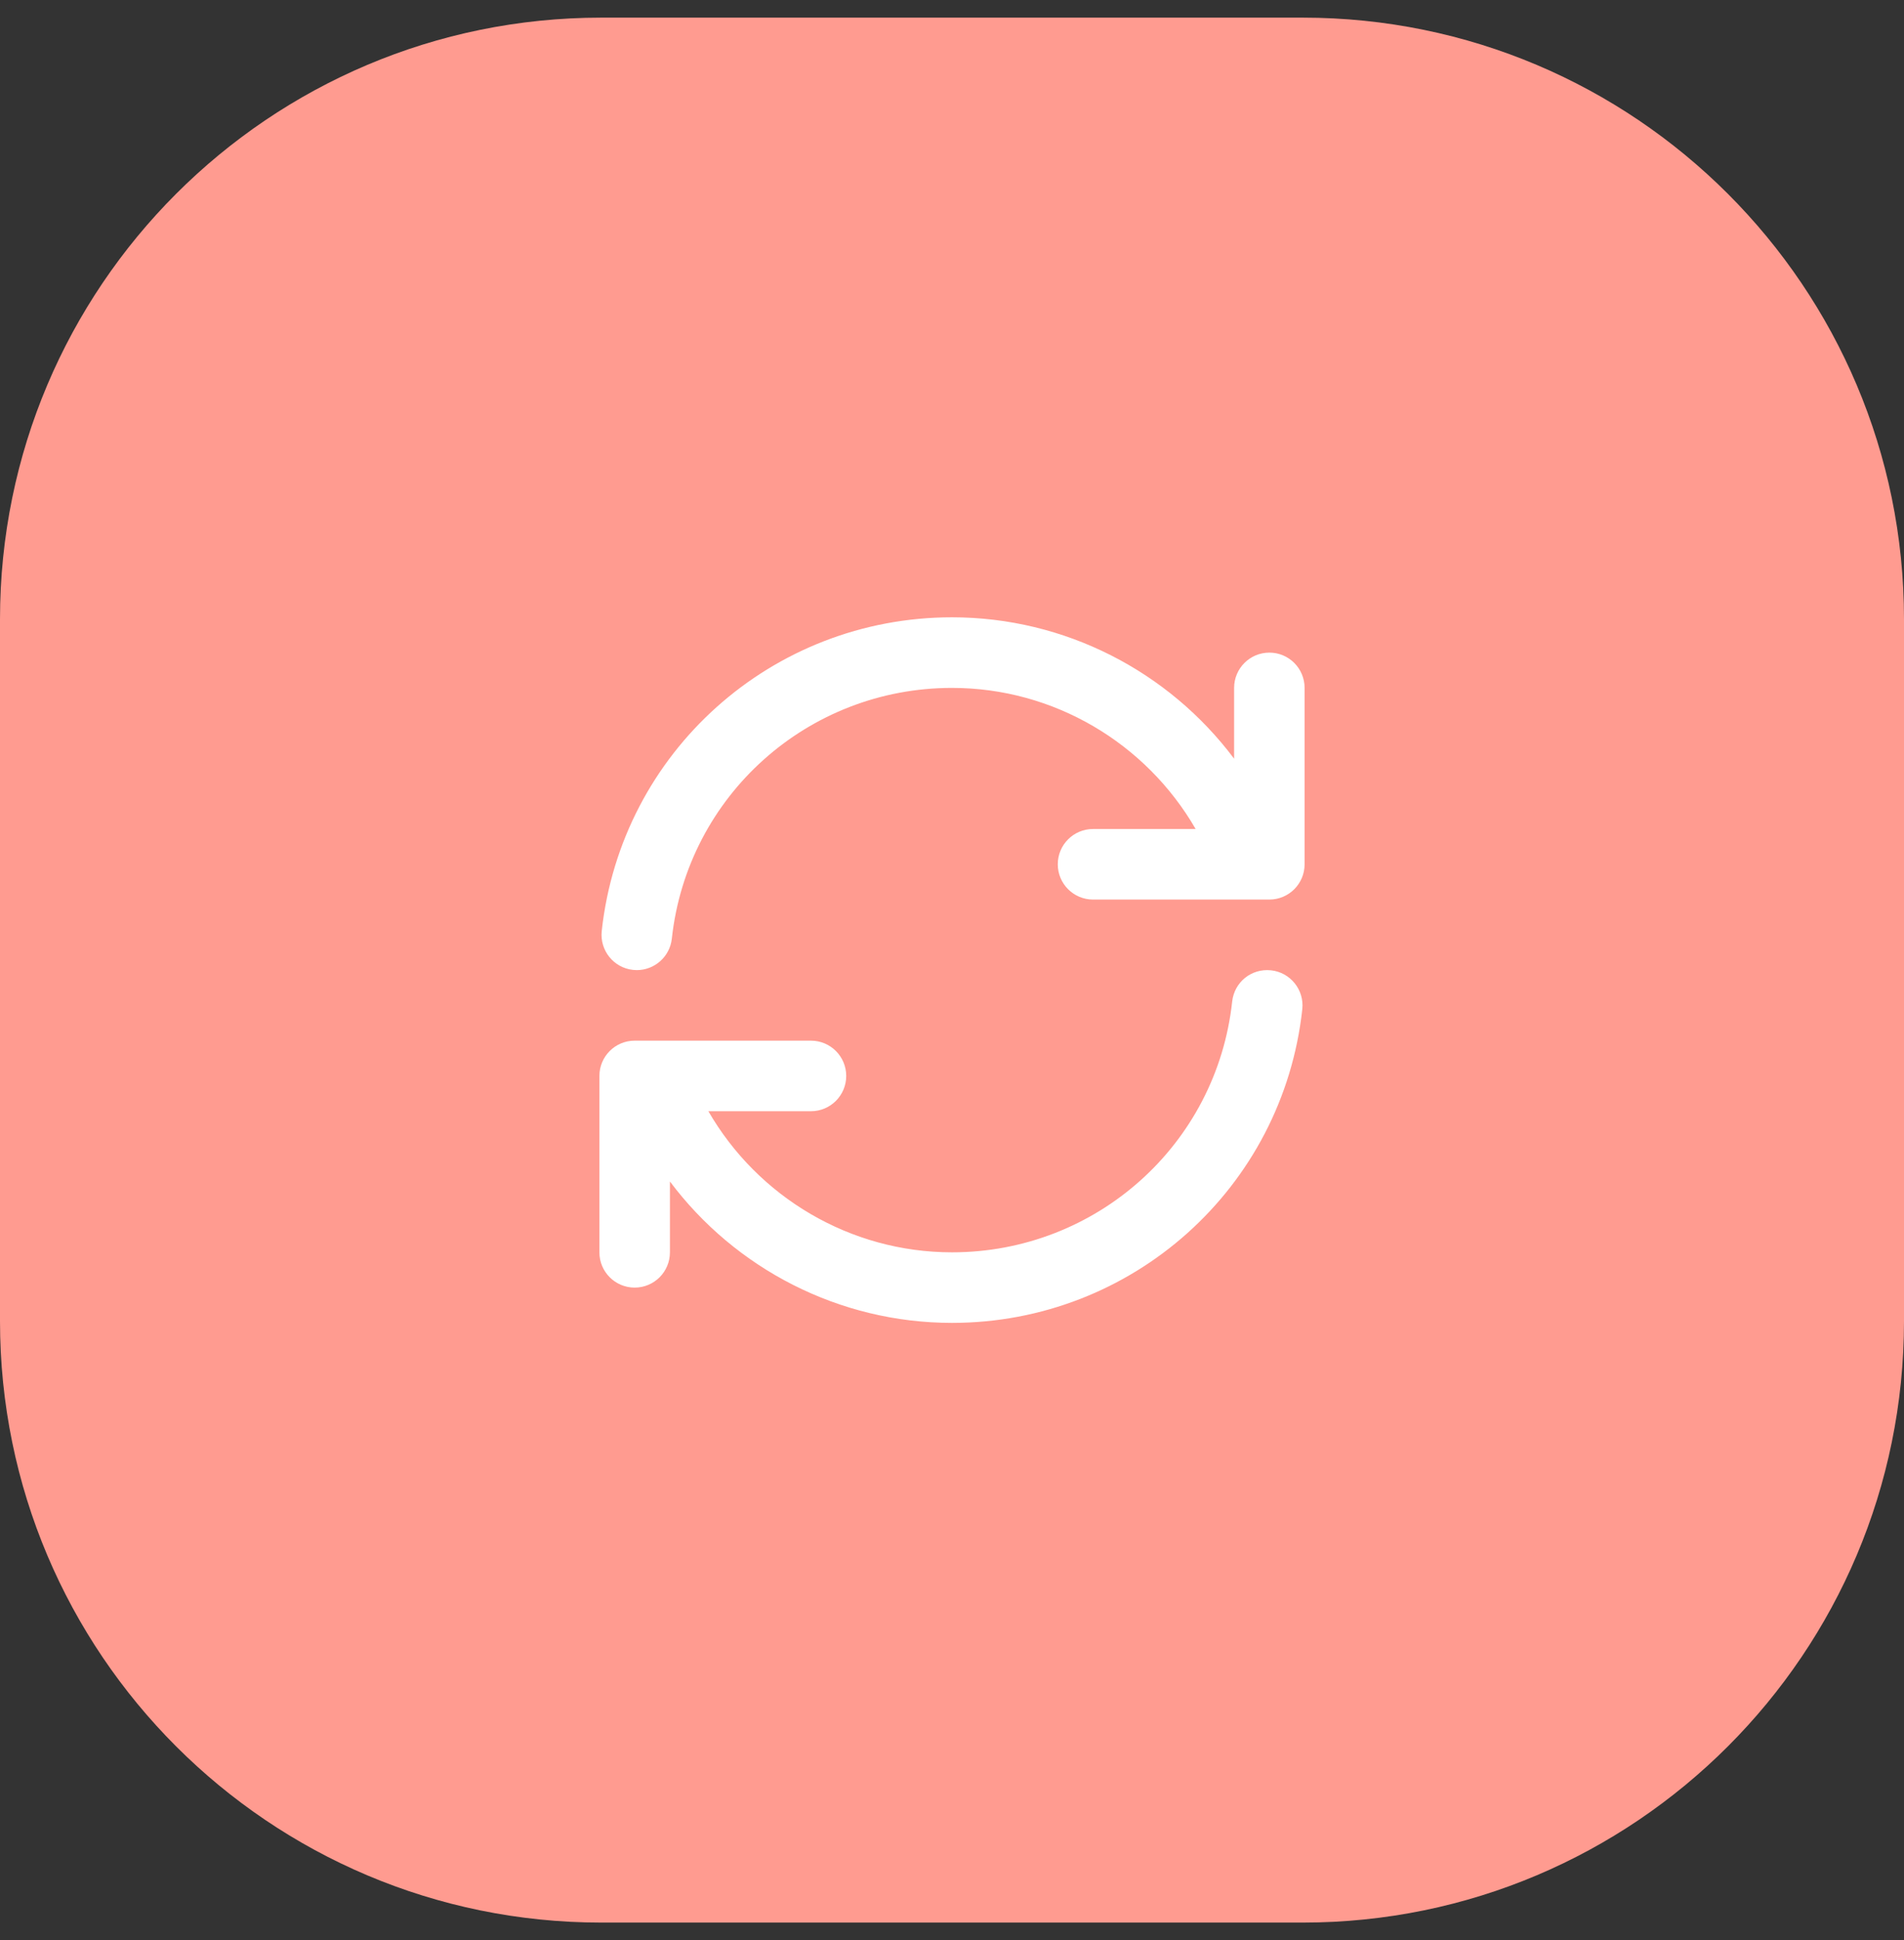 <svg width="54" height="55" viewBox="0 0 54 55" fill="none" xmlns="http://www.w3.org/2000/svg">
<rect x="0" y="0" width="54" height="55" fill="#333333" stroke="none"/>
<path d="M17.053 0.5H36.947C46.365 0.5 54 8.135 54 17.553V37.447C54 46.865 46.365 54.5 36.947 54.5H17.053C7.635 54.5 0 46.865 0 37.447V17.553C0 8.135 7.635 0.5 17.053 0.5Z" fill="#FF9B90"/>
<path d="M37 19.5V24.5C37 25.052 36.553 25.5 36 25.5H31C30.447 25.5 30 25.052 30 24.5C30 23.948 30.447 23.5 31 23.5H33.91C32.503 21.065 29.887 19.5 27 19.5C22.911 19.5 19.495 22.556 19.054 26.608C18.998 27.12 18.565 27.5 18.061 27.5C18.025 27.5 17.989 27.498 17.952 27.494C17.403 27.434 17.007 26.941 17.066 26.391C17.619 21.322 21.889 17.499 27.001 17.499C30.204 17.499 33.148 19.034 35.001 21.507V19.5C35.001 18.948 35.448 18.5 36.001 18.5C36.554 18.5 37 18.948 37 19.5ZM36.049 27.506C35.488 27.447 35.006 27.843 34.946 28.392C34.505 32.445 31.089 35.5 27 35.5C24.113 35.5 21.497 33.935 20.09 31.5H23C23.553 31.5 24 31.052 24 30.5C24 29.948 23.553 29.5 23 29.5H18C17.447 29.5 17 29.948 17 30.5V35.5C17 36.052 17.447 36.5 18 36.5C18.553 36.5 19 36.052 19 35.5V33.492C20.853 35.965 23.797 37.5 27 37.5C32.111 37.5 36.382 33.677 36.935 28.608C36.994 28.059 36.598 27.566 36.049 27.506Z" fill="white"/>
</svg>
